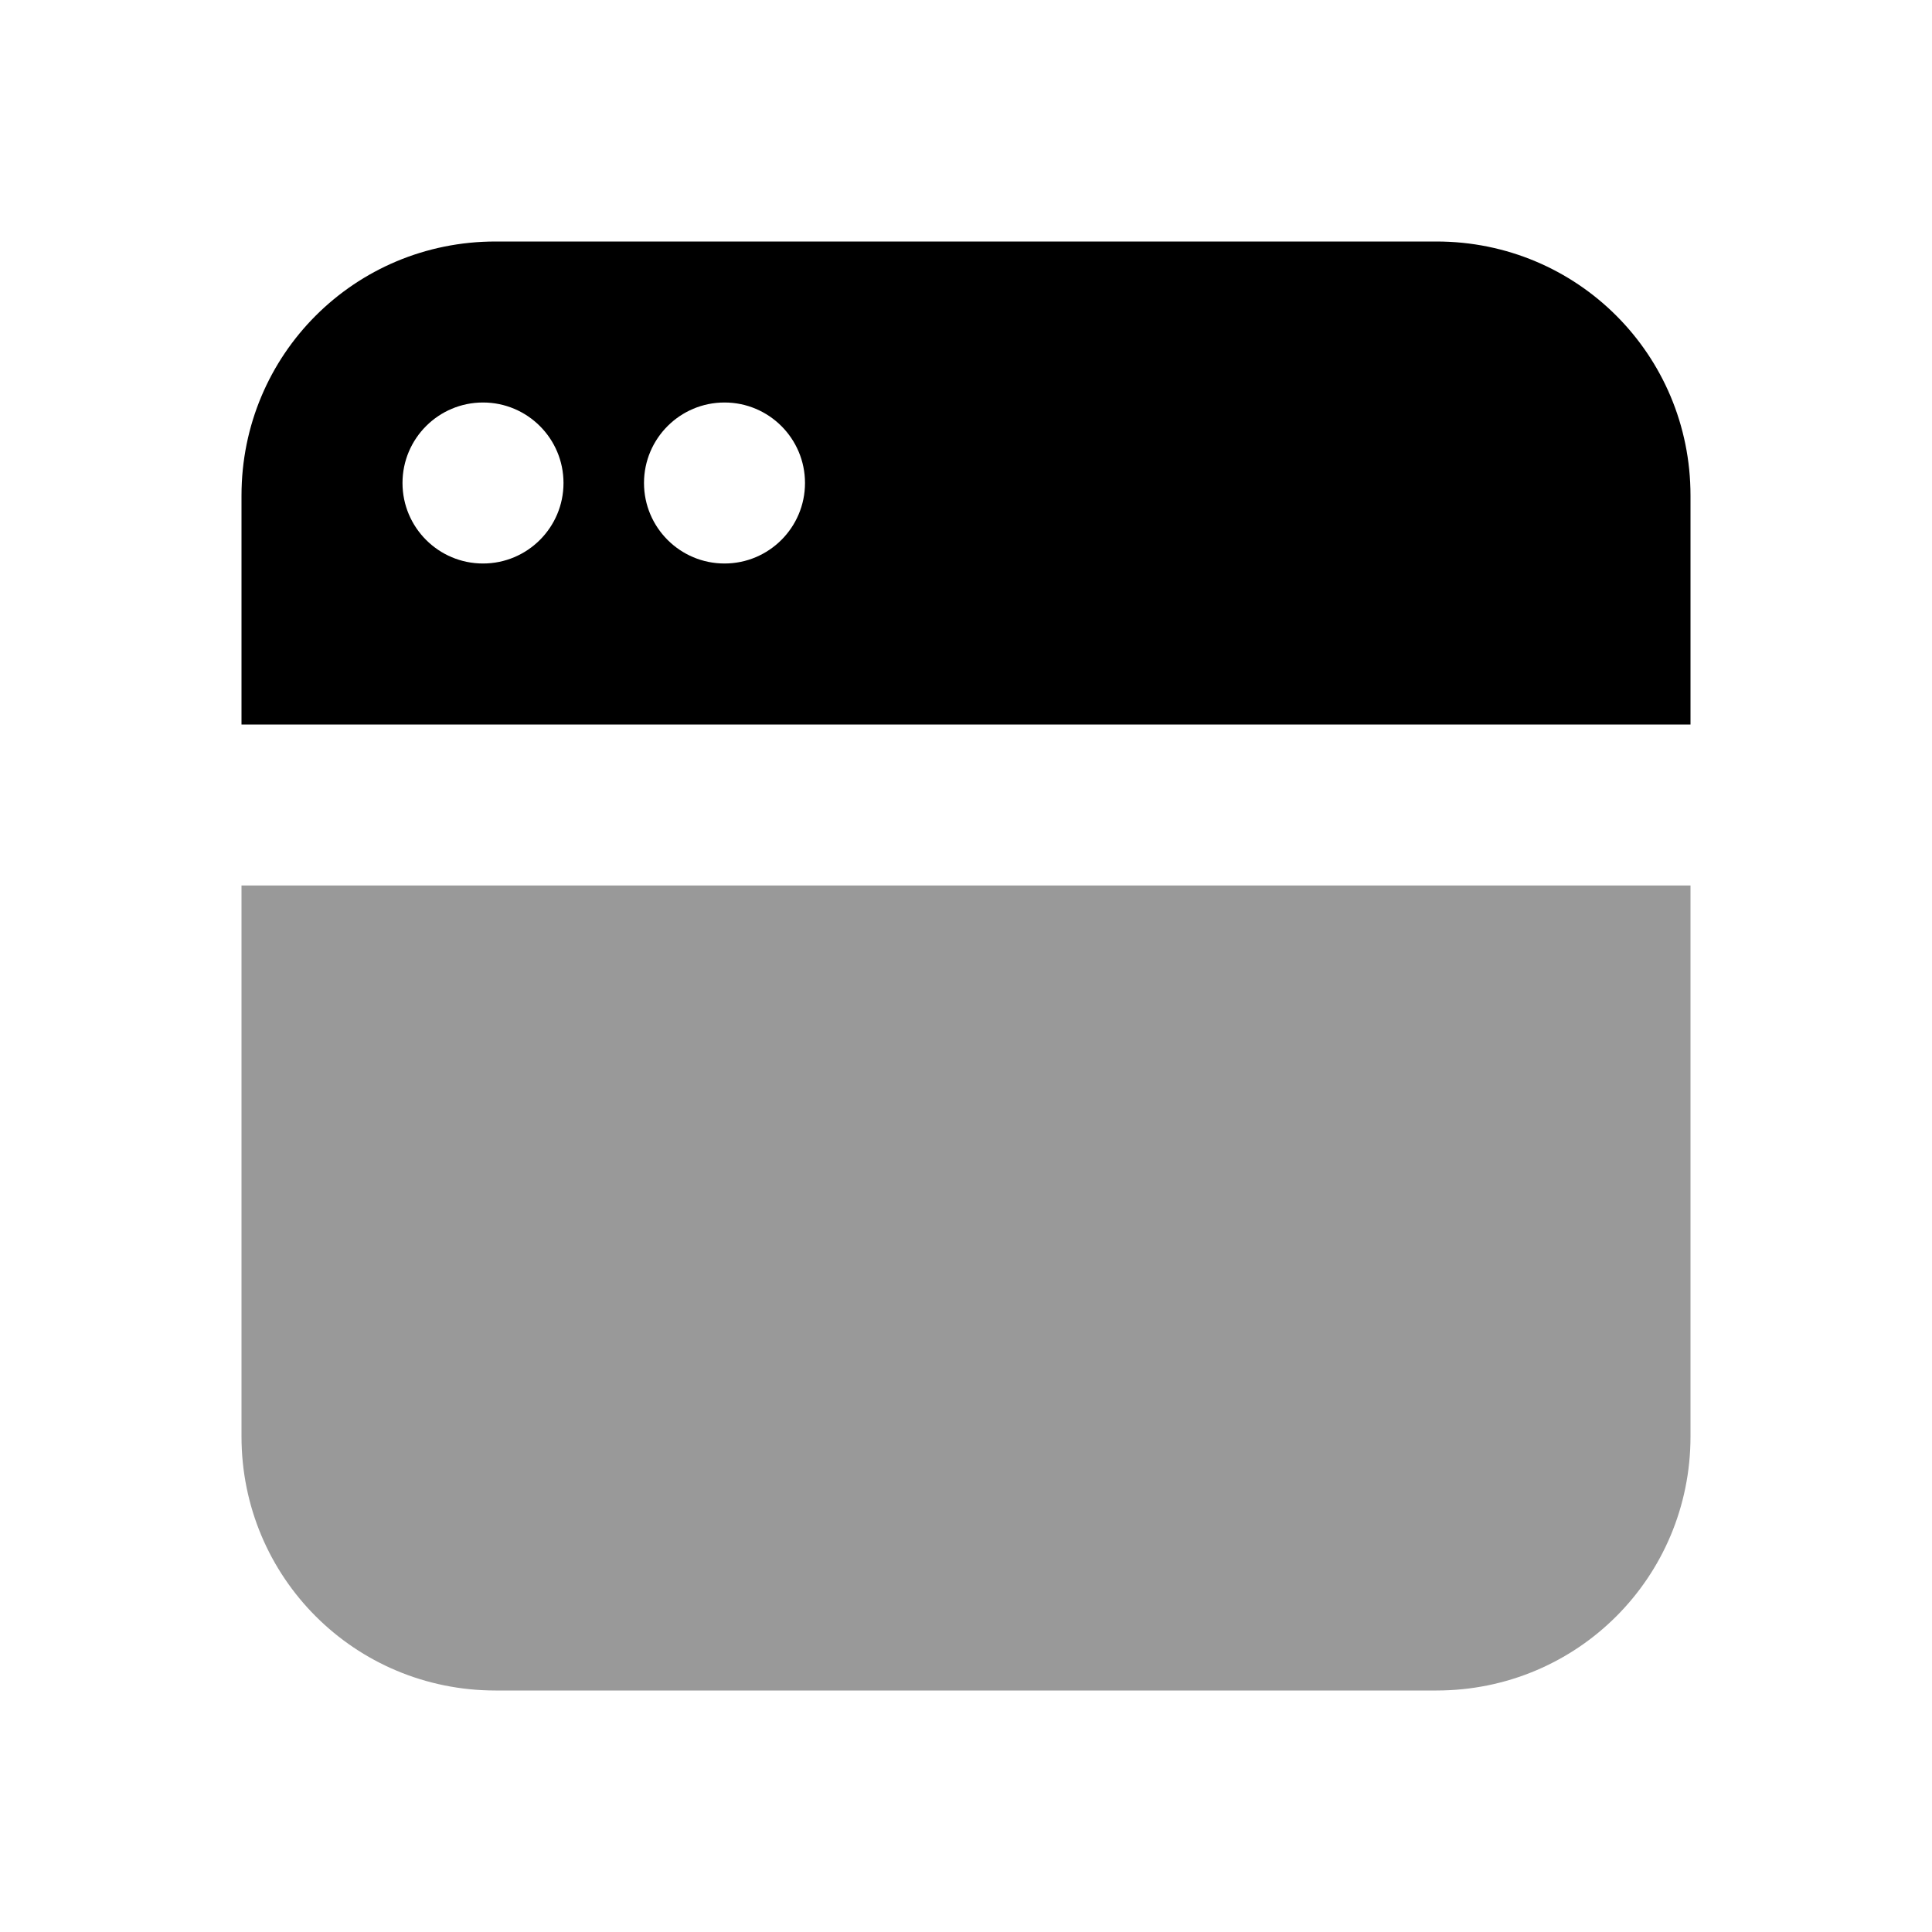 <svg width="24" height="24" viewBox="0 0 24 24" fill="none" xmlns="http://www.w3.org/2000/svg">
<path d="M3 11V17.844C3 19.594 4.406 21 6.156 21H17.844C19.594 21 21 19.595 21 17.844V11H3Z" fill="black" fill-opacity="0.4"/>
<path d="M6.156 3C4.406 3 3 4.405 3 6.156V9H21V6.156C21 4.405 19.594 3 17.844 3H6.156ZM6 5C6.552 5 7 5.448 7 6C7 6.552 6.552 7 6 7C5.448 7 5 6.552 5 6C5 5.448 5.448 5 6 5ZM9 5C9.552 5 10 5.448 10 6C10 6.552 9.552 7 9 7C8.448 7 8 6.552 8 6C8 5.448 8.448 5 9 5Z" fill="black"/>
</svg>
